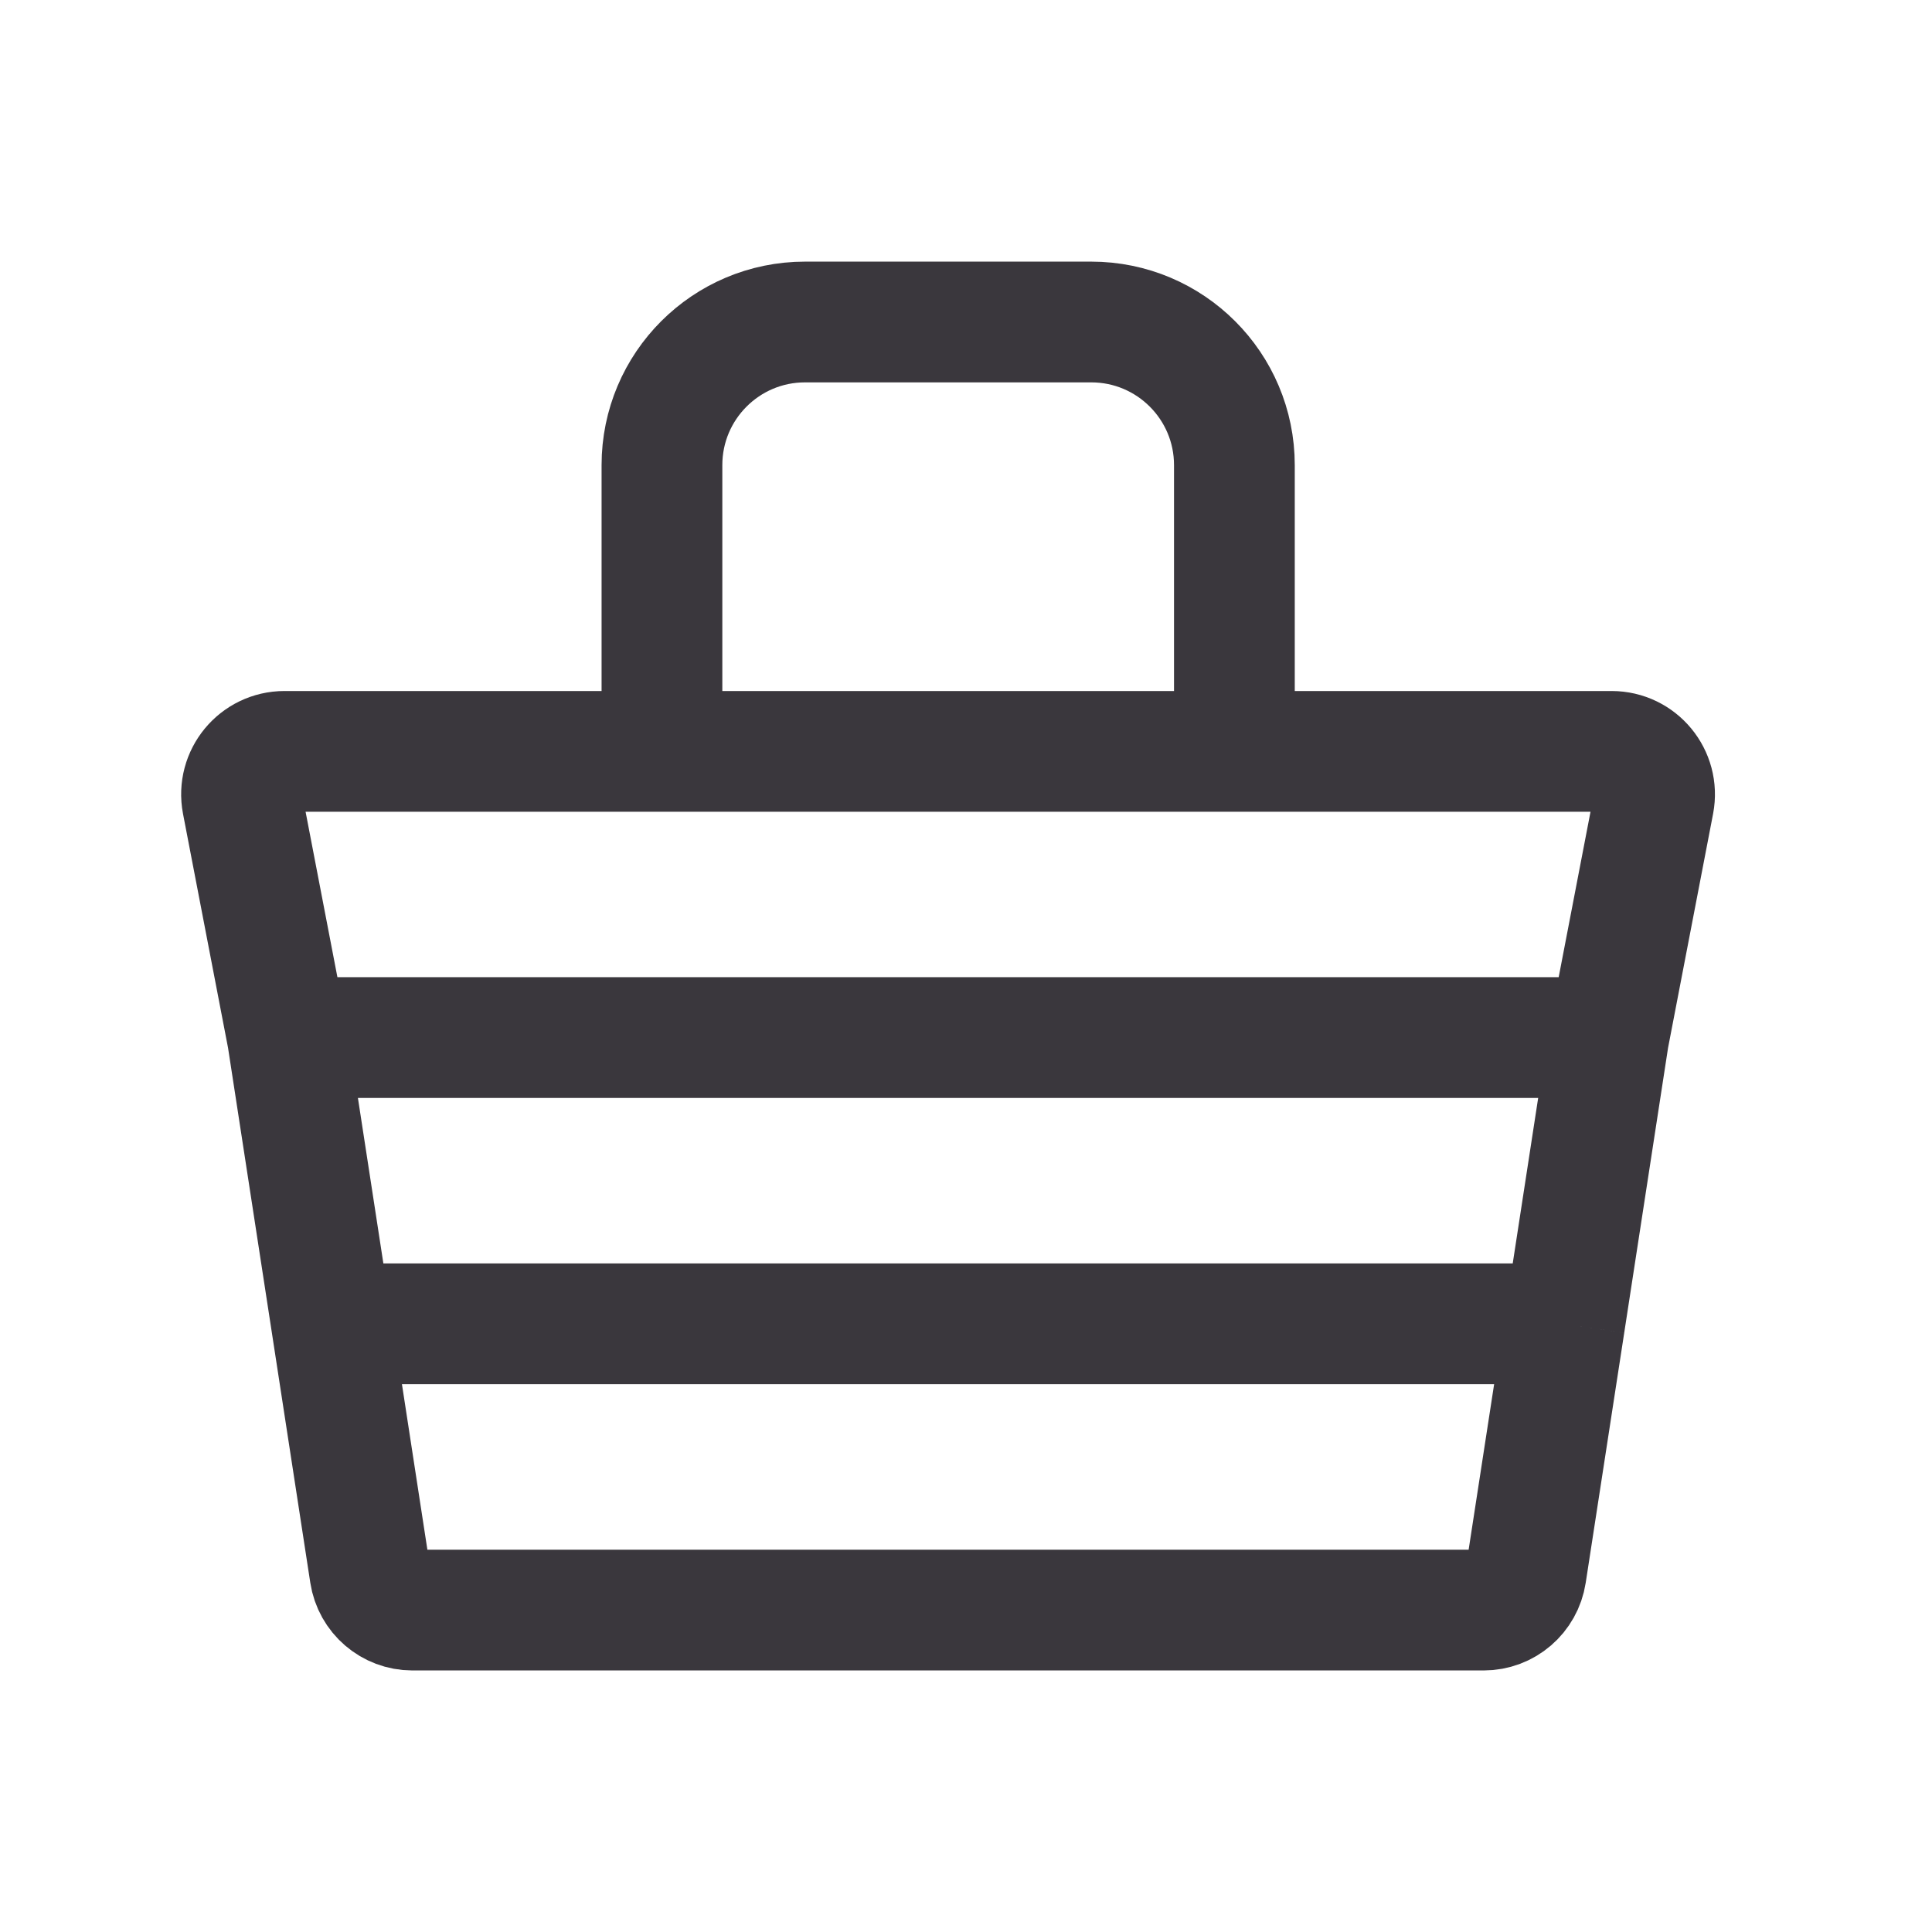 <svg width="24" height="24" viewBox="0 0 24 24" fill="none" xmlns="http://www.w3.org/2000/svg">
    <g clip-path="url(#clip0_3339_28457)">
        <path d="M3.572 12.889L3.01 9.968C2.947 9.639 3.199 9.334 3.534 9.334H20.02C20.355 9.334 20.607 9.639 20.544 9.968L19.982 12.889M3.572 12.889H19.982M3.572 12.889L4.119 16.445M19.982 12.889L19.435 16.445M4.119 16.445L4.596 19.548C4.636 19.809 4.86 20.001 5.123 20.001H18.43C18.694 20.001 18.917 19.809 18.957 19.548L19.435 16.445M4.119 16.445H19.435" stroke="#3A373D" stroke-width="1.5"/>
        <path d="M8.223 9.333V5.778C8.223 4.796 9.019 4 10 4H13.556C14.538 4 15.334 4.796 15.334 5.778V9.333" stroke="#3A373D" stroke-width="1.5"/>
    </g>
    <defs>
        <clipPath id="clip0_3339_28457">
            <rect width="24" height="24" fill="white"/>
        </clipPath>
    </defs>
</svg>
